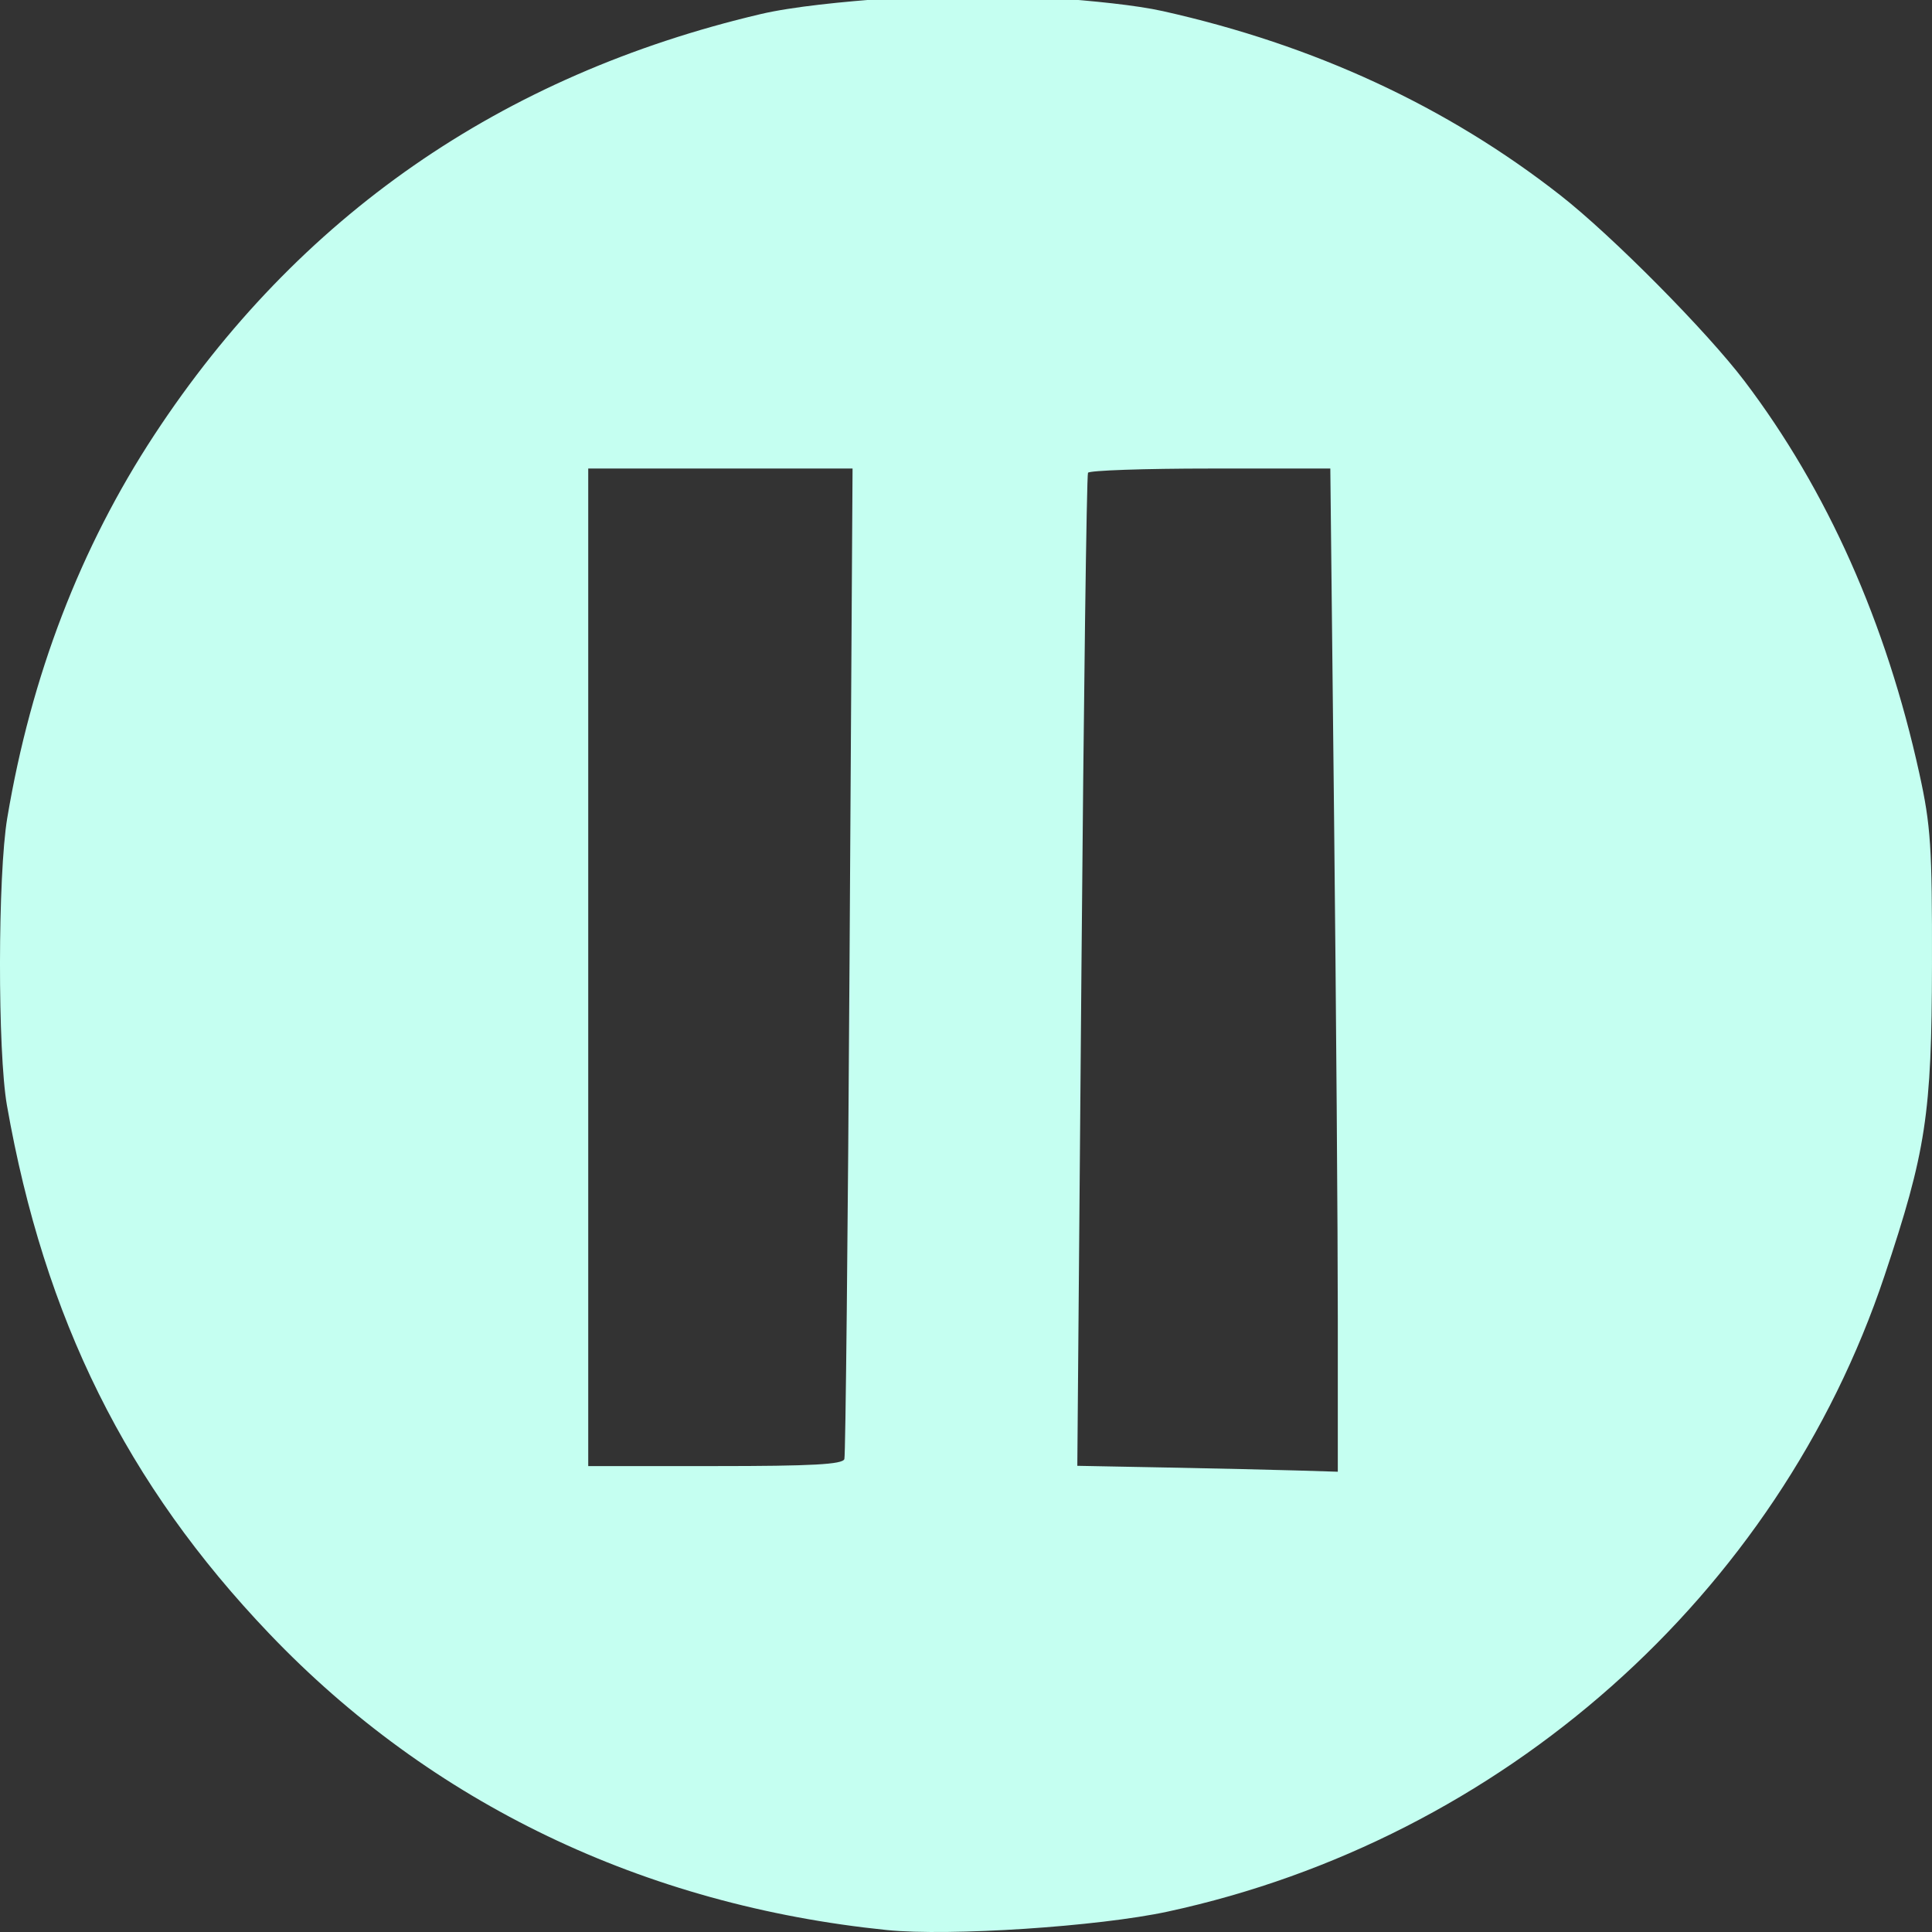 <?xml version="1.0" encoding="UTF-8" standalone="no"?>
<!-- Created with Inkscape (http://www.inkscape.org/) -->

<svg
   xmlns:dc="http://purl.org/dc/elements/1.1/"
   xmlns:cc="http://creativecommons.org/ns#"
   xmlns:rdf="http://www.w3.org/1999/02/22-rdf-syntax-ns#"
   xmlns:svg="http://www.w3.org/2000/svg"
   xmlns="http://www.w3.org/2000/svg"
   xmlns:sodipodi="http://sodipodi.sourceforge.net/DTD/sodipodi-0.dtd"
   xmlns:inkscape="http://www.inkscape.org/namespaces/inkscape"
   width="128"
   height="128"
   viewBox="0 0 128 128"
   id="svg15349"
   version="1.1"
   inkscape:version="0.92.1 r15371"
   inkscape:export-filename="/home/elias/workspace/toggle/style/icons/pause_128.png"
   inkscape:export-xdpi="90"
   inkscape:export-ydpi="90"
   sodipodi:docname="paused.svg">
  <rect x="0" y="0" width="128" height="128" fill="#333333" stroke="none"/>
  <defs
     id="defs15351" />
  <sodipodi:namedview
     id="base"
     pagecolor="#ffffff"
     bordercolor="#666666"
     borderopacity="1.0"
     inkscape:pageopacity="0.0"
     inkscape:pageshadow="2"
     inkscape:zoom="4"
     inkscape:cx="84.409415"
     inkscape:cy="72.277588"
     inkscape:document-units="px"
     inkscape:current-layer="layer1"
     showgrid="false"
     units="px"
     inkscape:window-width="1920"
     inkscape:window-height="1016"
     inkscape:window-x="0"
     inkscape:window-y="27"
     inkscape:window-maximized="1" />
  <g
     inkscape:label="Layer 1"
     inkscape:groupmode="layer"
     id="layer1"
     transform="translate(0,-924.362)">
    <path
       style="display:inline;fill:#c5fff1;fill-opacity:1;stroke:none;stroke-width:0.373;stroke-linecap:round;stroke-linejoin:round;stroke-miterlimit:4;stroke-dasharray:none;stroke-dashoffset:0;stroke-opacity:1"
       d="m 58.761,1052.233 c -16.102,-1.639 -30.192,-8.4 -40.918,-19.634 -9.454,-9.902 -14.901,-20.871 -17.383,-35.002 -0.624,-3.551 -0.611,-15.278 0.021,-19.043 1.579,-9.413 4.846,-17.921 9.751,-25.391 9.504,-14.475 22.969,-23.819 40.157,-27.866 4.232,-0.997 13.644,-1.328 13.644,-1.328 1.3,-0.037 9.483,0.341 13.015,1.131 10.04,2.247 18.815,6.313 26.334,12.202 3.426,2.683 9.708,9.023 12.201,12.314 5.477,7.228 9.384,15.999 11.58,25.996 0.756,3.44 0.85,4.863 0.836,12.65 -0.017,9.917 -0.396,12.398 -3.147,20.626 -7.068,21.14 -25.32,37.33 -47.486,42.122 -4.59,0.992 -14.483,1.643 -18.605,1.223 z m 29.872,-40.572 c 0,-5.614 -0.112,-20.568 -0.248,-33.232 l -0.248,-23.025 h -7.945 c -4.37,0 -8.019,0.126 -8.109,0.28 -0.09,0.154 -0.286,15.02 -0.436,33.036 l -0.272,32.756 5.922,0.113 c 3.257,0.063 7.14,0.15 8.629,0.196 l 2.707,0.083 v -10.207 z m -32.691,9.367 c 0.079,-0.257 0.234,-15.127 0.343,-33.045 l 0.199,-32.579 h -8.756 -8.756 v 33.045 33.045 h 8.413 c 6.405,0 8.448,-0.111 8.557,-0.467 z"
       id="path18933"
       inkscape:connector-curvature="0"
       sodipodi:nodetypes="csscssscssscsscccscscscccccccscccccscc" />
  </g>
</svg>
